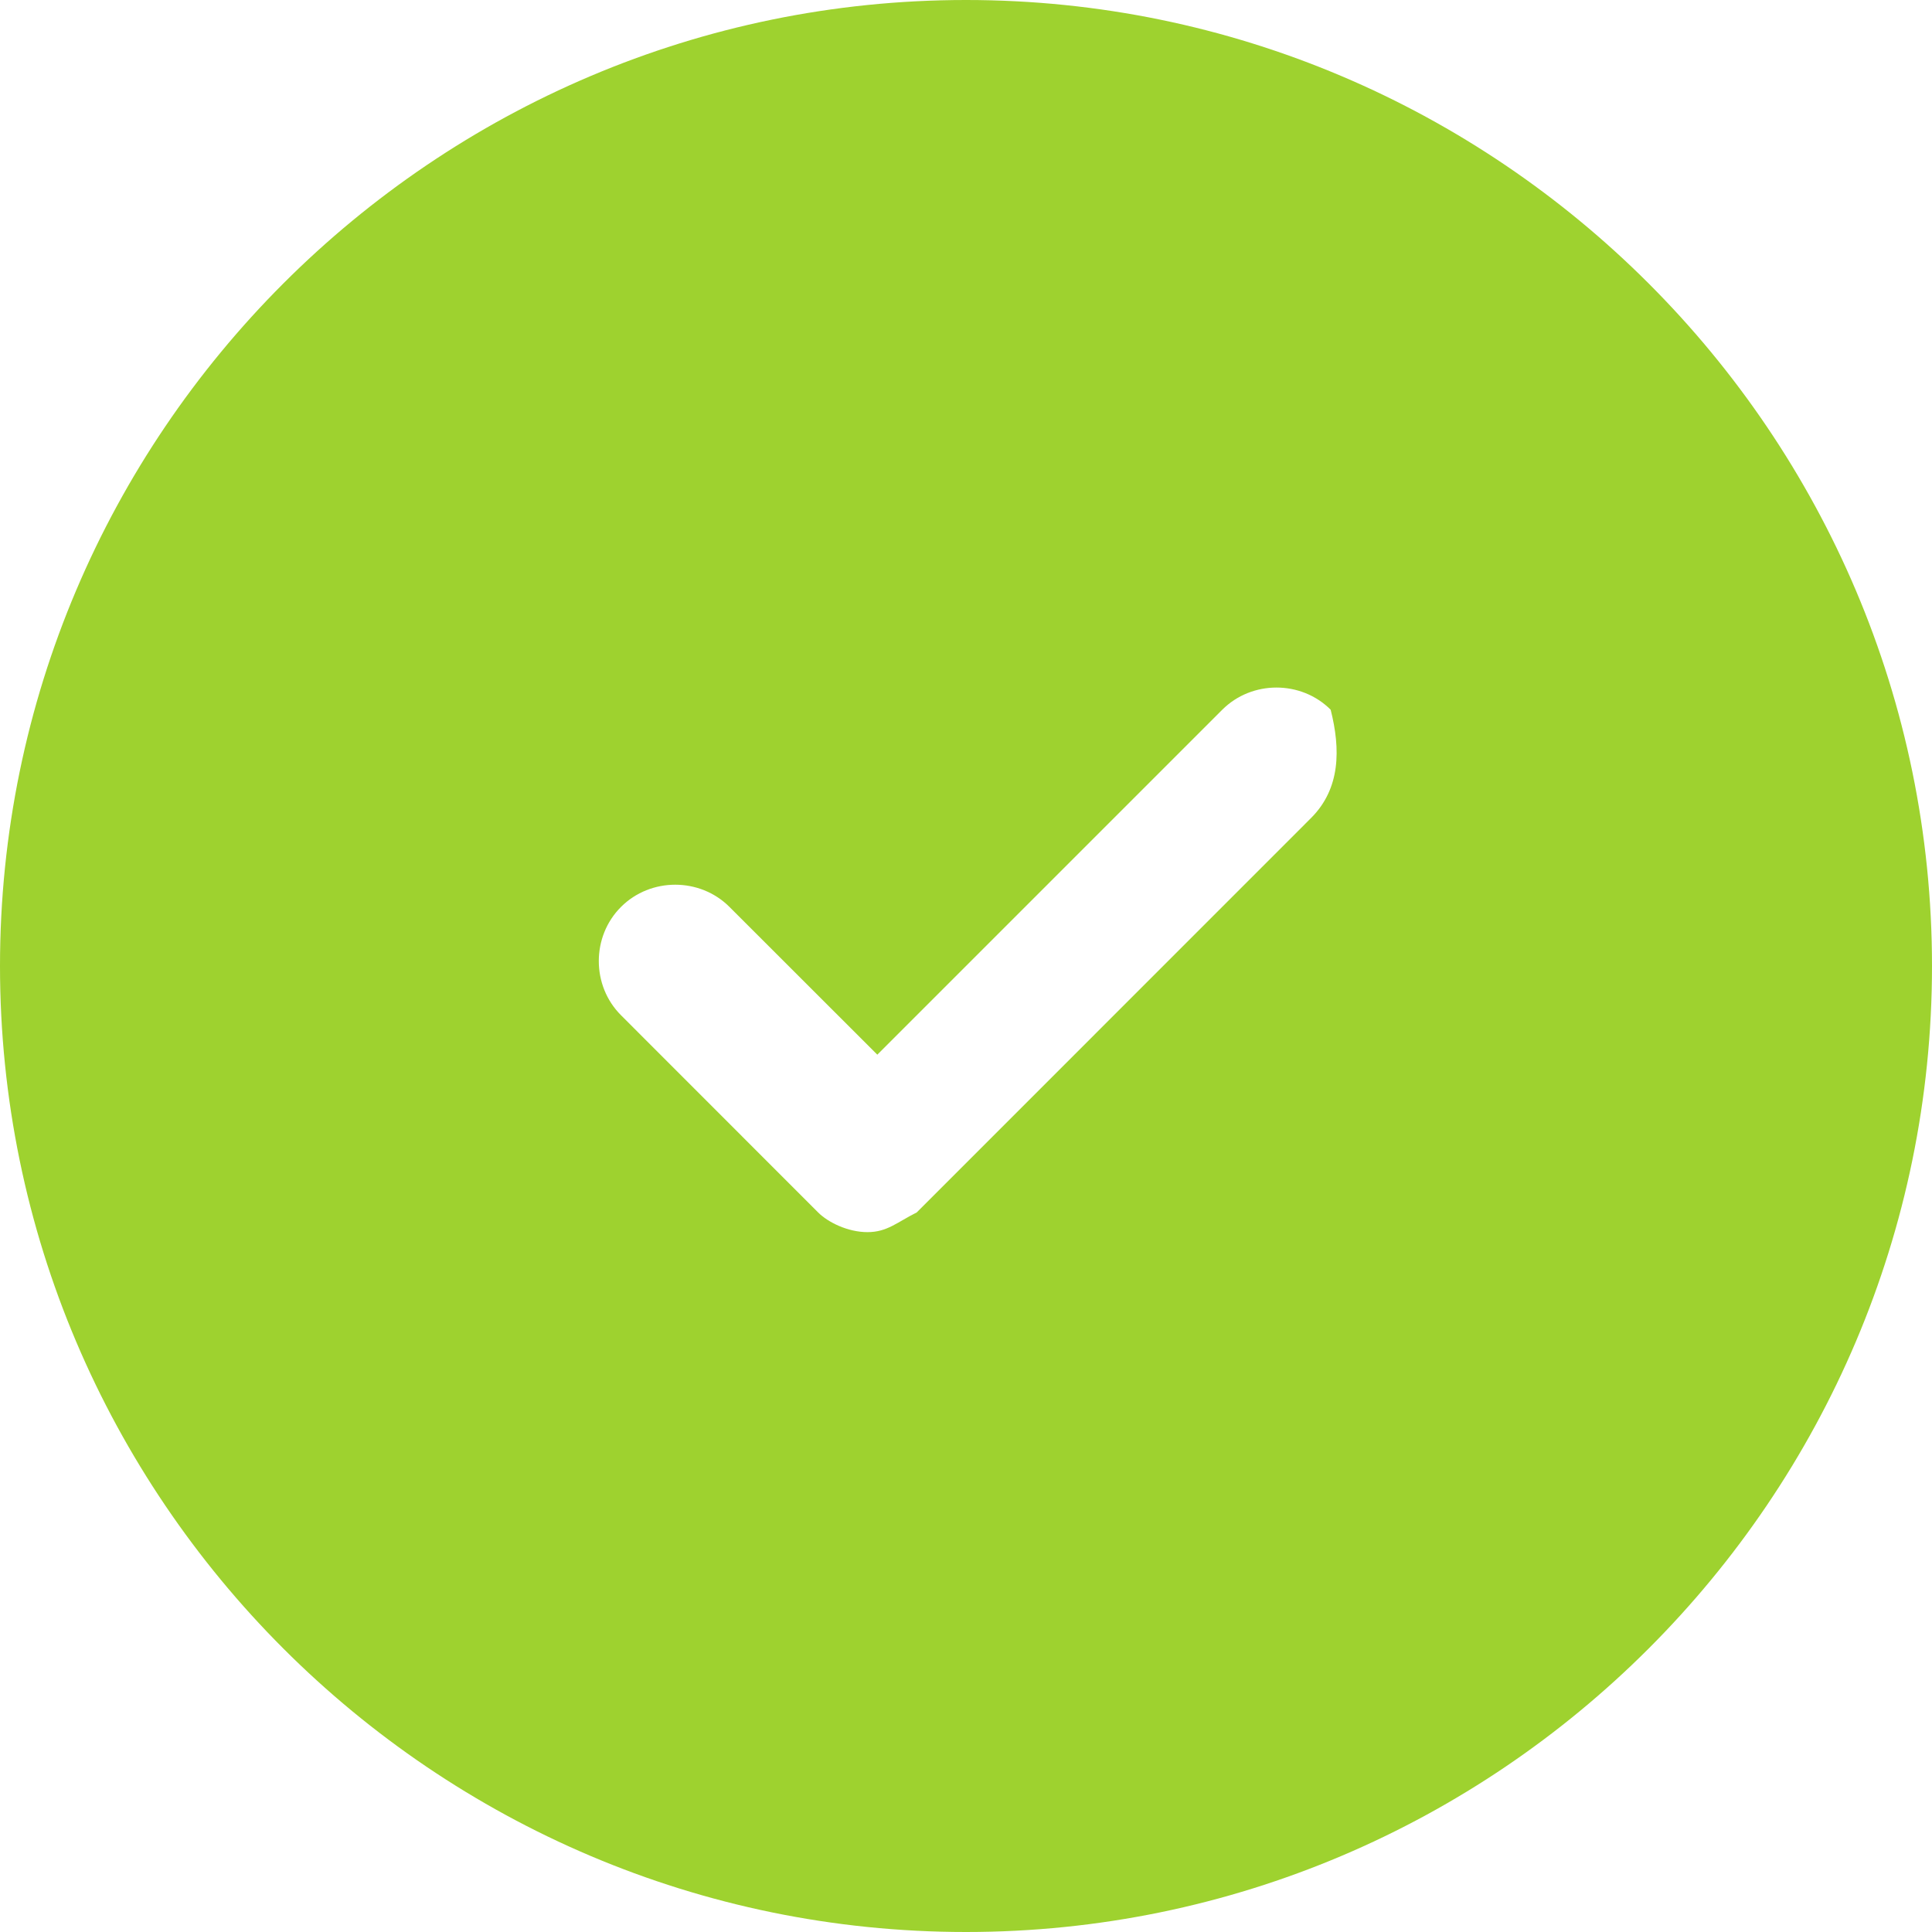 <svg width="20" height="20" viewBox="0 0 20 20" fill="none" xmlns="http://www.w3.org/2000/svg">
<path d="M10 0C4.49 0 0 4.49 0 10C0 15.51 4.49 20 10 20C15.51 20 20 15.51 20 10C20 4.49 15.51 0 10 0ZM13.571 8.469L9.49 12.551C9.286 12.653 9.184 12.755 8.98 12.755C8.776 12.755 8.571 12.653 8.469 12.551L6.429 10.51C6.122 10.204 6.122 9.694 6.429 9.388C6.735 9.082 7.245 9.082 7.551 9.388L9.082 10.918L12.653 7.347C12.959 7.041 13.469 7.041 13.775 7.347C13.878 7.755 13.878 8.163 13.571 8.469Z" fill="#9ED22F"/>
</svg>
